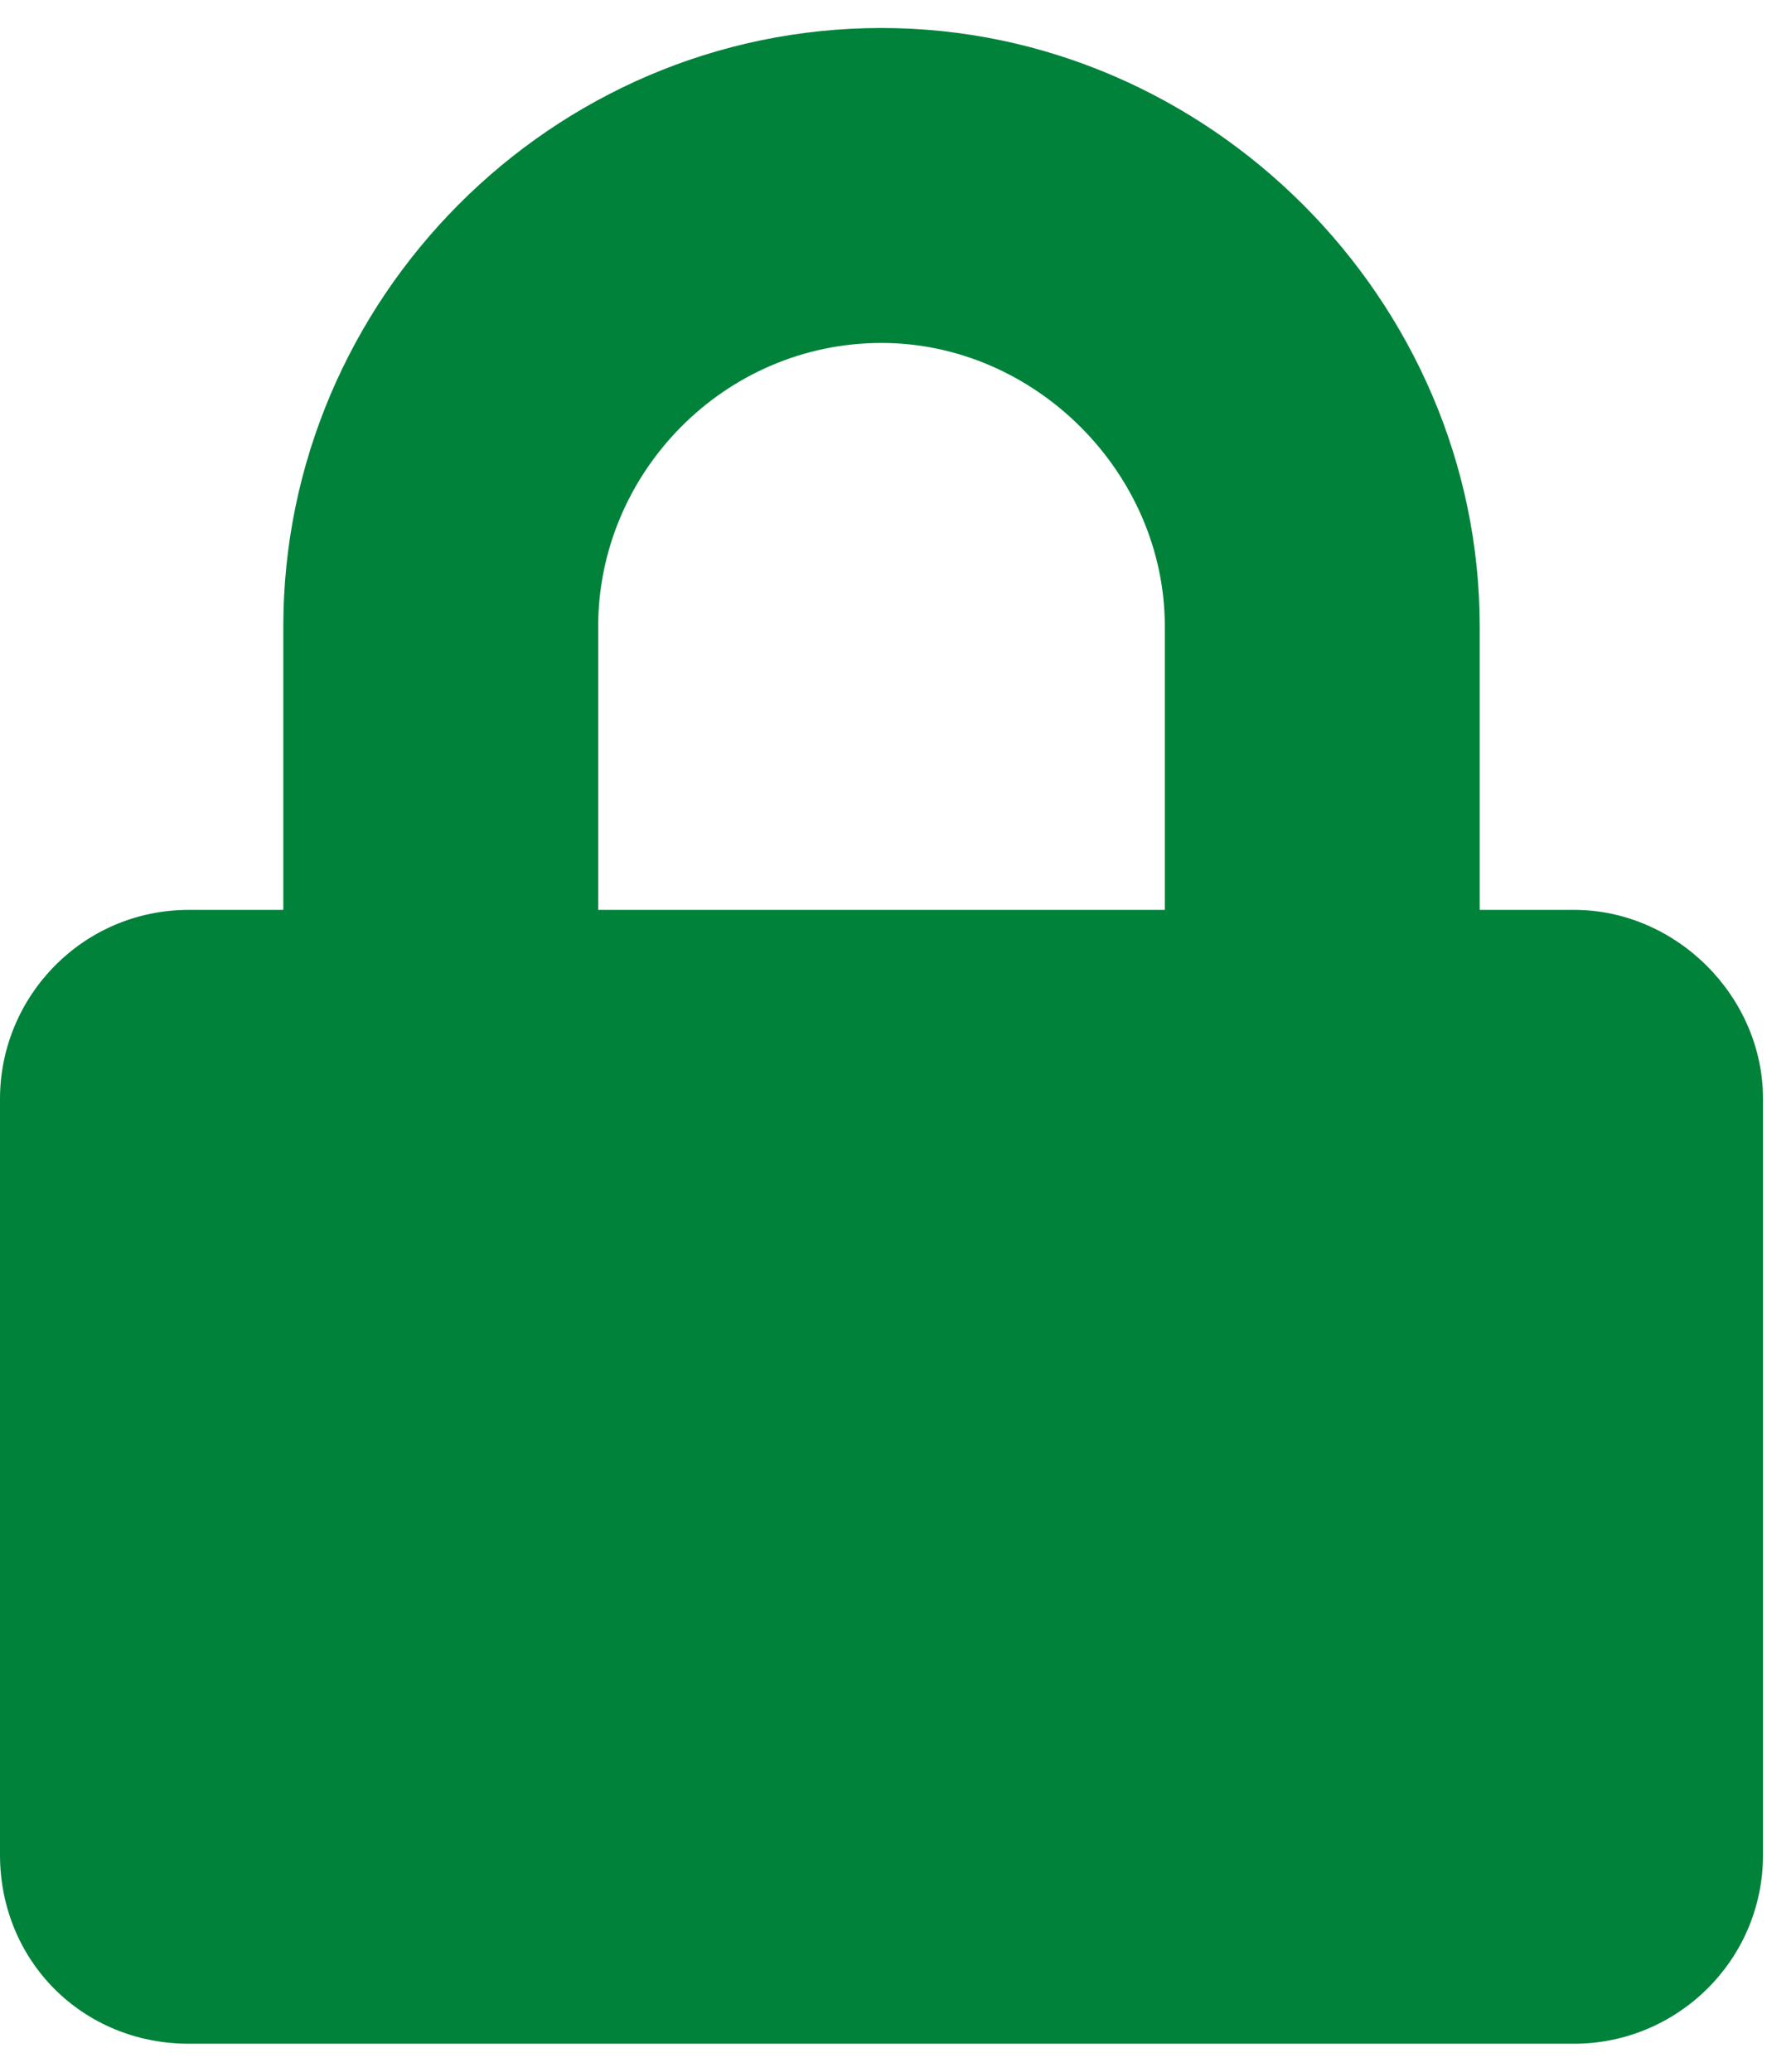 <svg width="32" height="37" viewBox="0 0 32 37" fill="none" xmlns="http://www.w3.org/2000/svg">
<path d="M28.125 16.25H26.438V11.188C26.438 5.352 21.586 0.5 15.75 0.5C9.844 0.5 5.062 5.352 5.062 11.188V16.25H3.375C1.477 16.25 0 17.797 0 19.625V33.125C0 35.023 1.477 36.5 3.375 36.5H28.125C29.953 36.5 31.5 35.023 31.5 33.125V19.625C31.5 17.797 29.953 16.25 28.125 16.25ZM20.812 16.25H10.688V11.188C10.688 8.445 12.938 6.125 15.75 6.125C18.492 6.125 20.812 8.445 20.812 11.188V16.25Z" fill="#00823B"/>
</svg>
